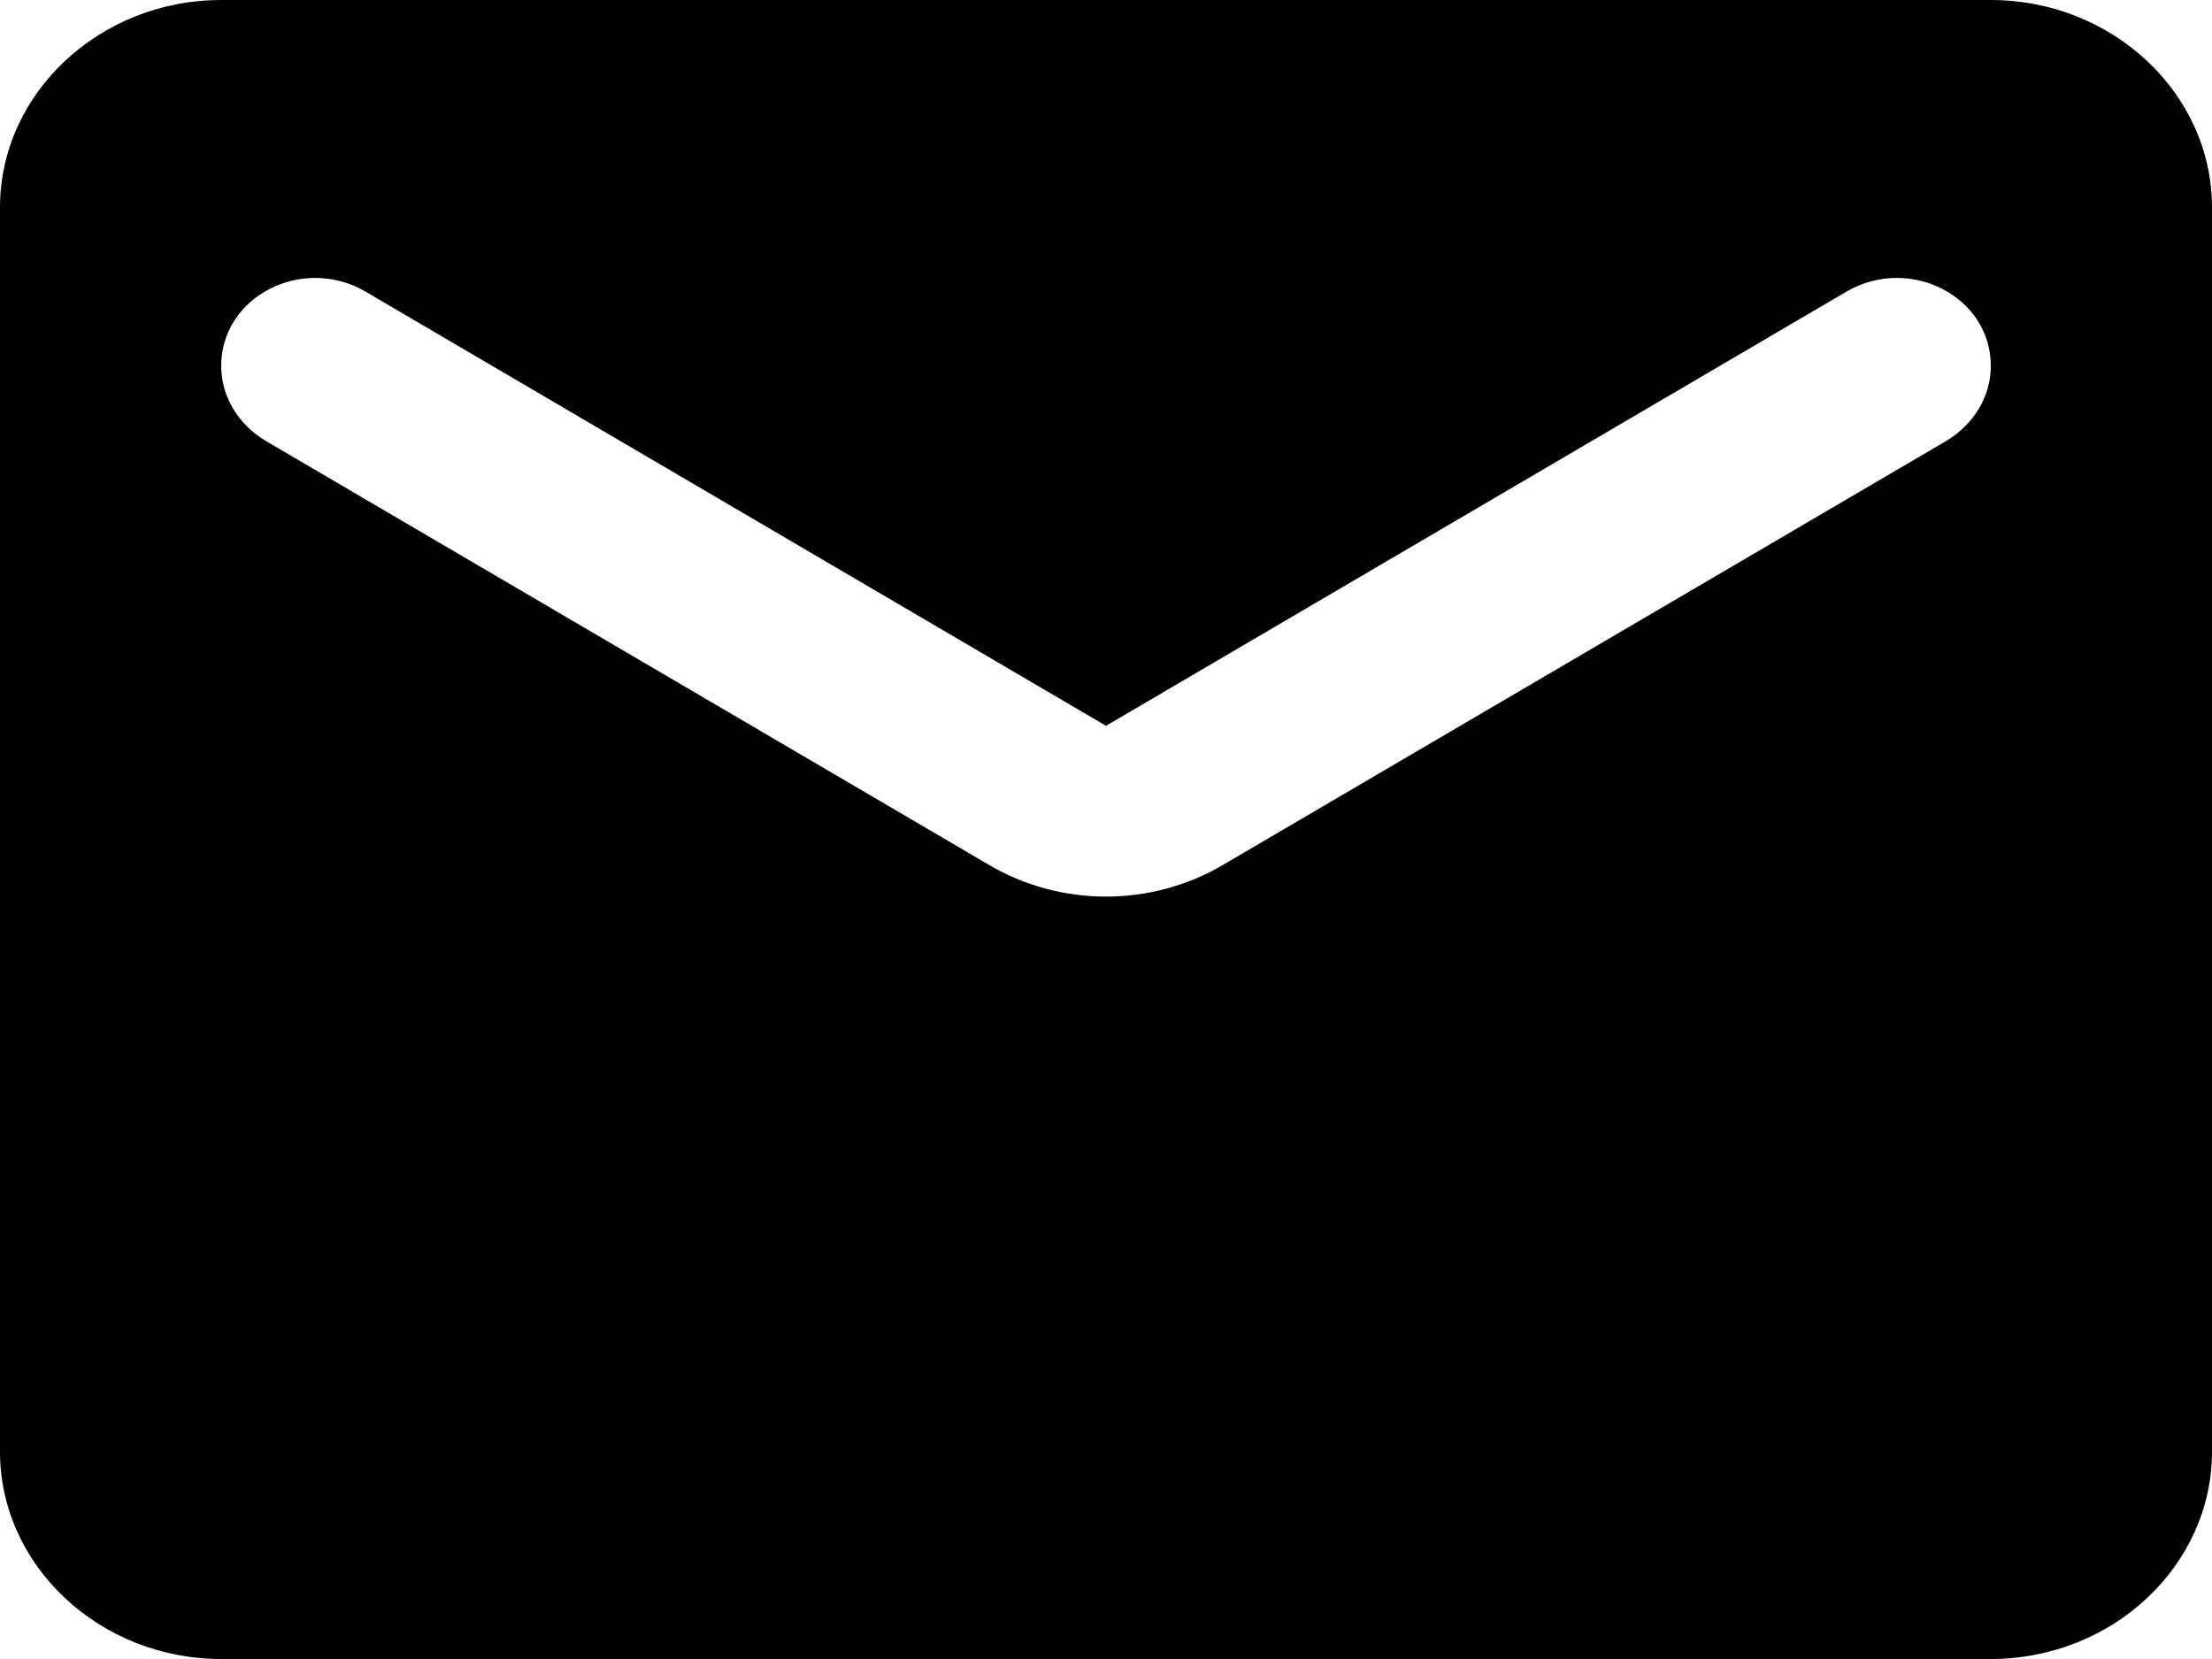 <svg width="16" height="12" viewBox="0 0 16 12" xmlns="http://www.w3.org/2000/svg">
<path d="M14.4 0H1.6C0.72 0 0 0.675 0 1.5V10.5C0 11.325 0.72 12 1.6 12H14.4C15.28 12 16 11.325 16 10.5V1.5C16 0.675 15.28 0 14.4 0ZM14.08 3.188L8.848 6.255C8.328 6.562 7.672 6.562 7.152 6.255L1.92 3.188C1.72 3.067 1.6 2.865 1.6 2.647C1.6 2.145 2.184 1.845 2.64 2.107L8 5.25L13.36 2.107C13.816 1.845 14.4 2.145 14.4 2.647C14.4 2.865 14.28 3.067 14.08 3.188Z"/>
</svg>
